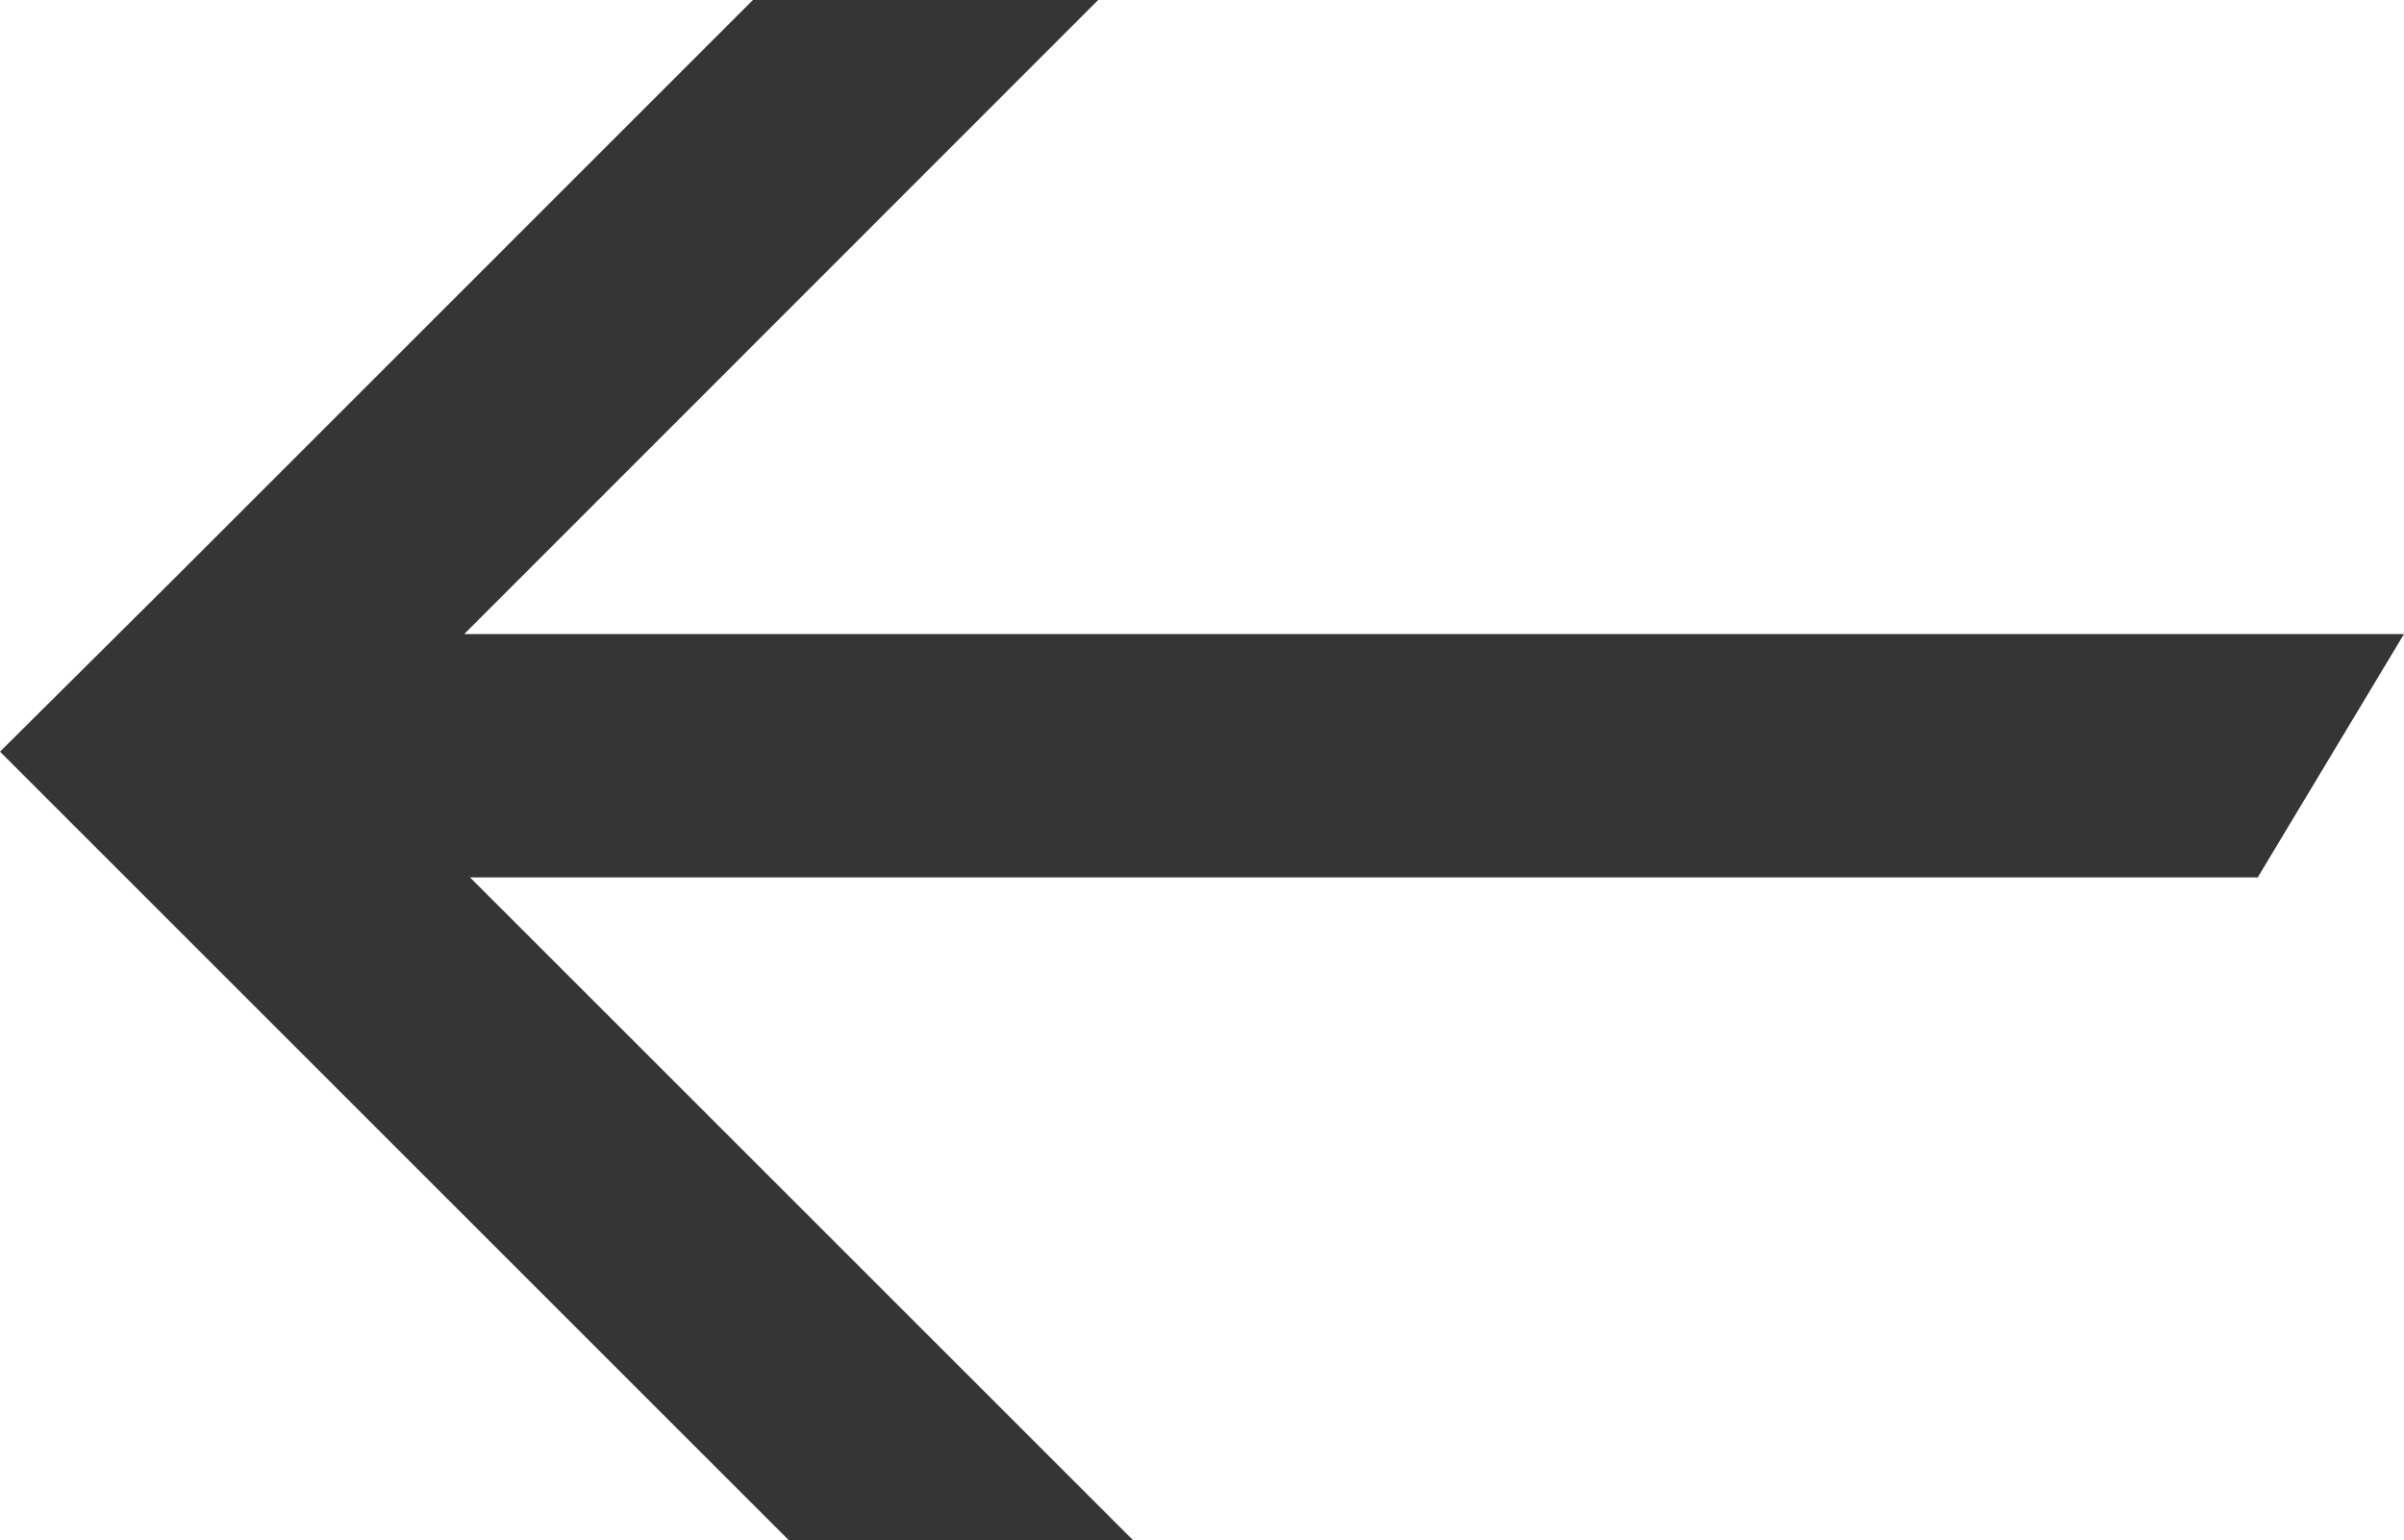 <svg xmlns="http://www.w3.org/2000/svg" width="47" height="30.126"><path data-name="Tracciato 2958" d="M14.72 0L3.375 11.346 0 14.7l15.425 15.425h6.731L9.19 17.16h34.95L47 12.4H9.076L21.47 0z" fill="#363536"/></svg>